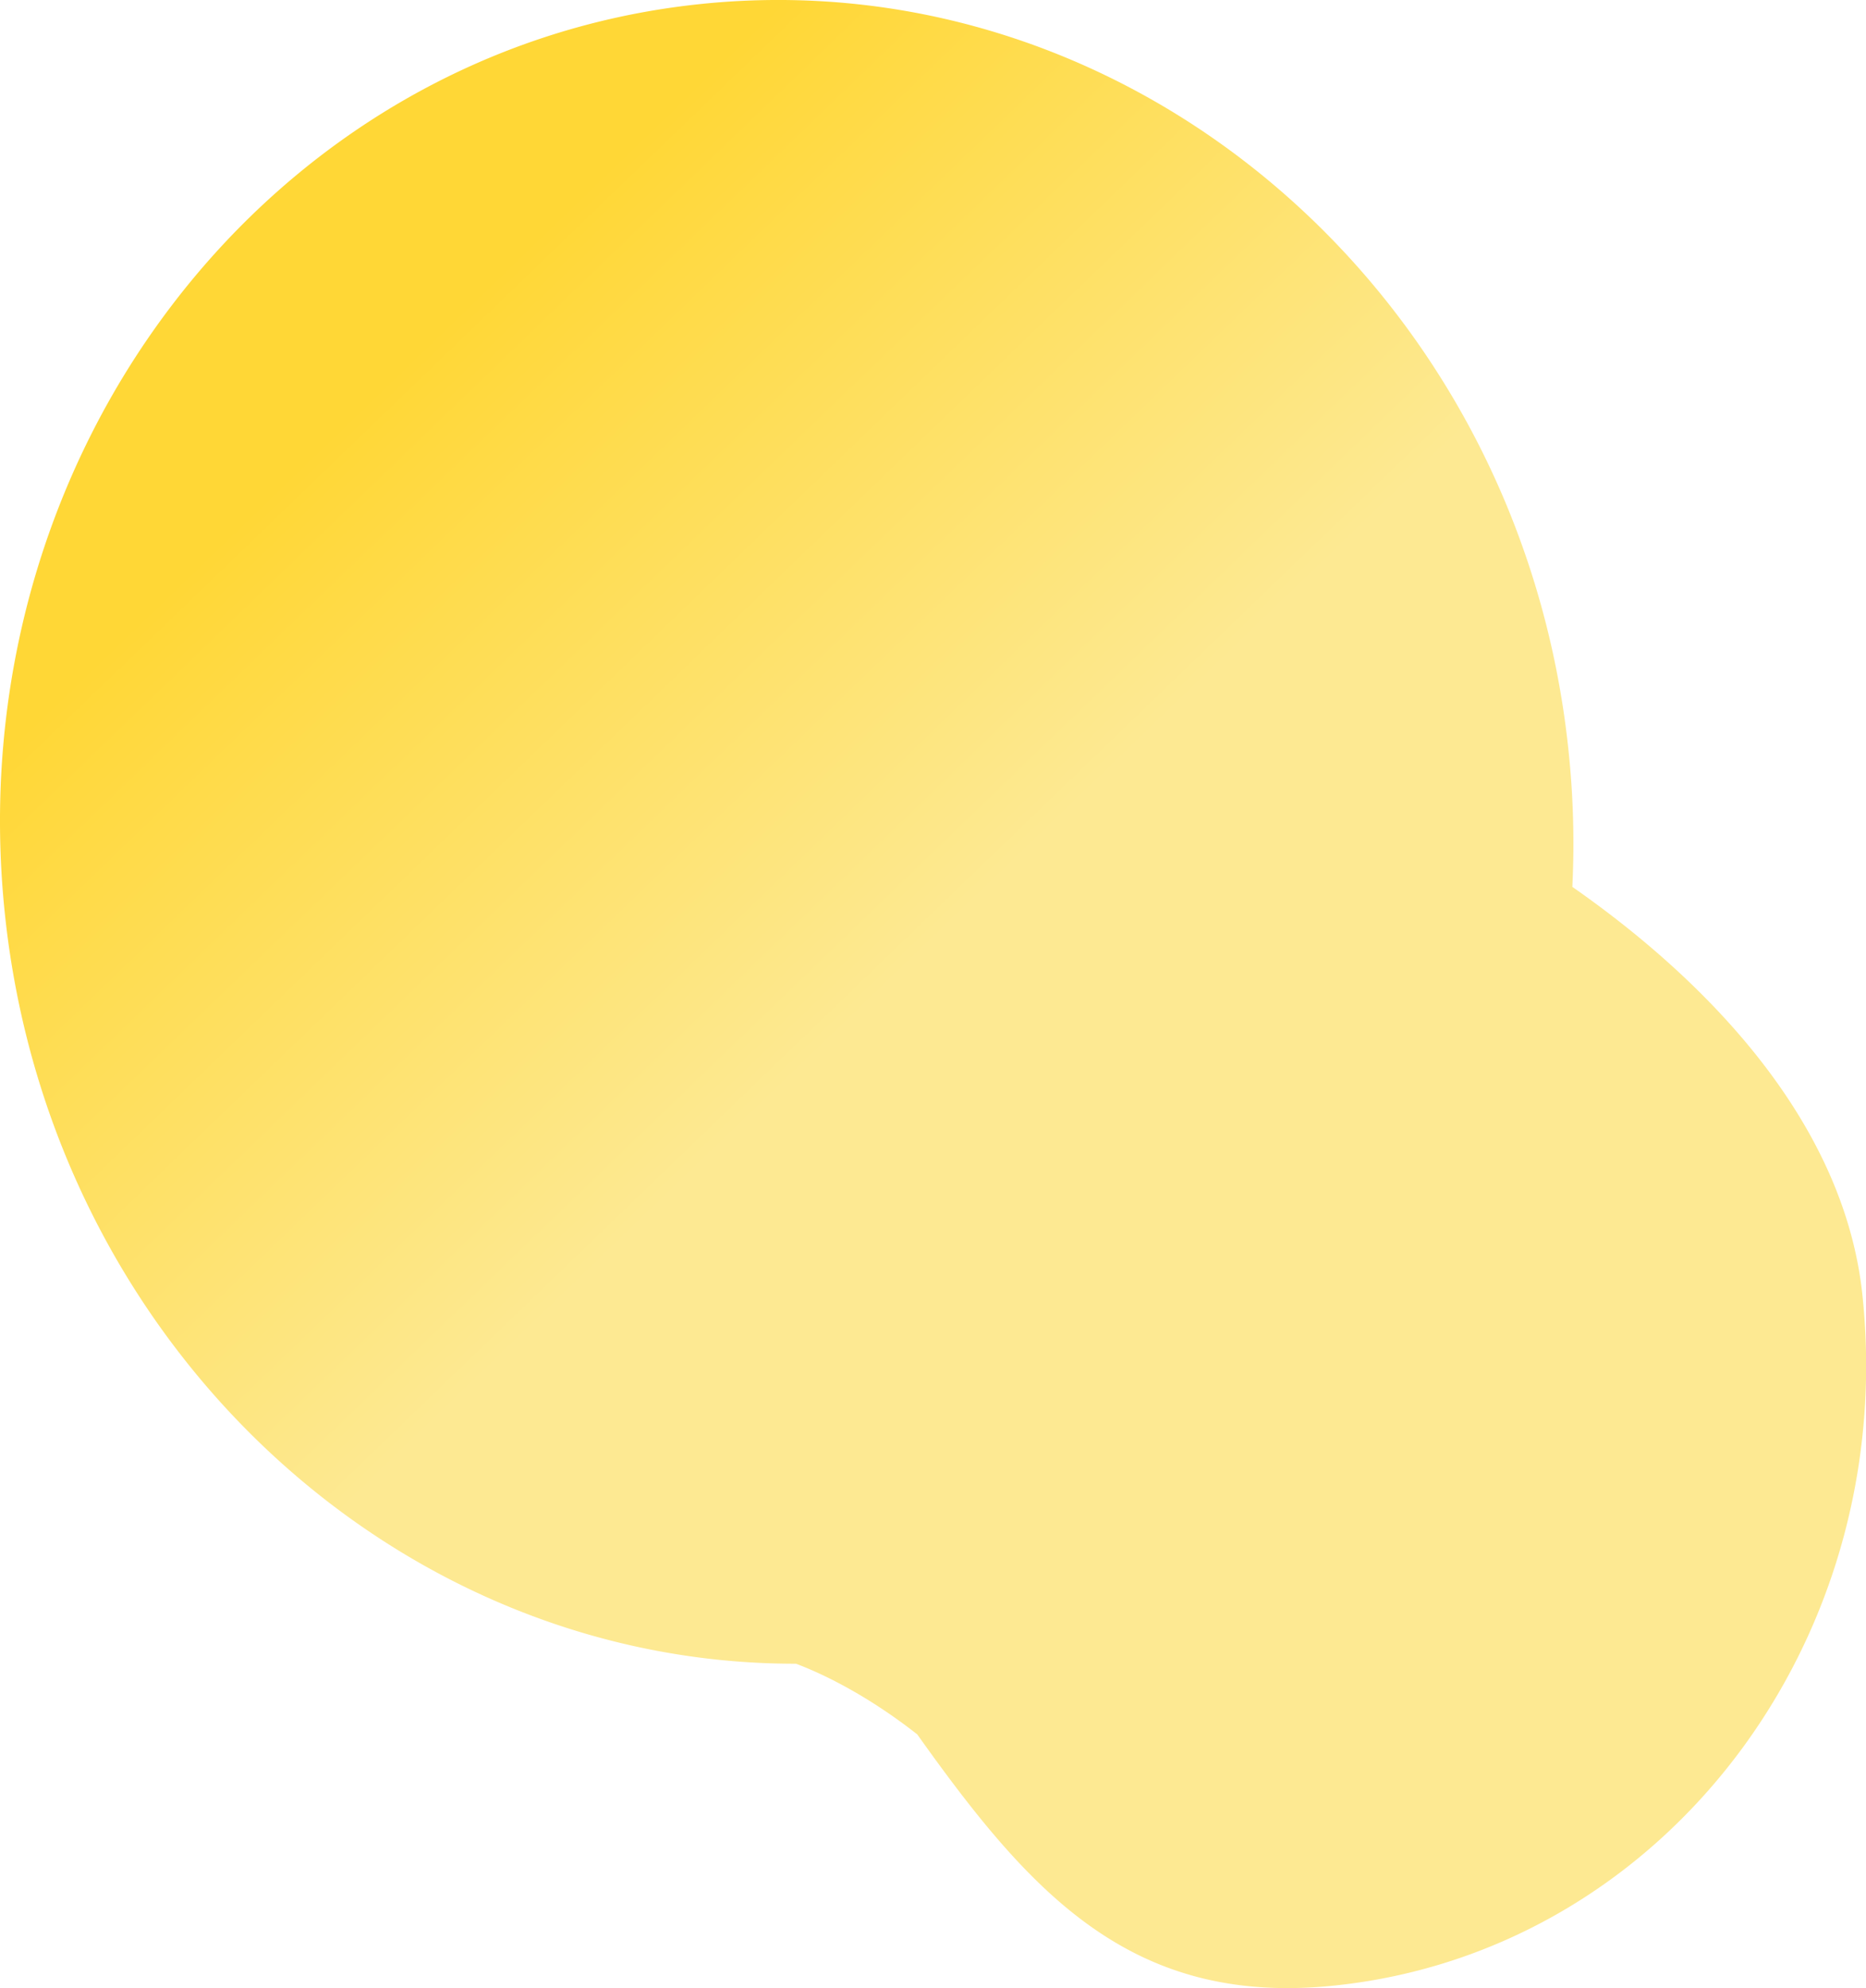 <svg xmlns="http://www.w3.org/2000/svg" xmlns:xlink="http://www.w3.org/1999/xlink" viewBox="0 0 499.51 531.89"><defs><style>.cls-1{fill-rule:evenodd;fill:url(#linear-gradient);}</style><linearGradient id="linear-gradient" x1="516.29" y1="84.86" x2="47.19" y2="571.66" gradientTransform="matrix(1, 0, 0, -1, 0, 624.66)" gradientUnits="userSpaceOnUse"><stop offset="0.58" stop-color="#fde992"/><stop offset="0.89" stop-color="#ffd736"/></linearGradient></defs><g id="Layer_2" data-name="Layer 2"><g id="Layer_1-2" data-name="Layer 1"><path class="cls-1" d="M419.83,200.39C406.88,78.09,302.69-11.12,187.12,1.12S-11.63,122.44,1.33,244.73C13.5,359.58,106.13,445.26,213.08,445.12c8,3,19.85,9,32.46,18.91,30.13,42.29,57.3,73,112,67.16,87.7-9.29,150.82-92,141-184.79-4.77-45-39.67-82.65-77.64-109.12A236.91,236.91,0,0,0,419.83,200.39Z"/></g></g></svg>
